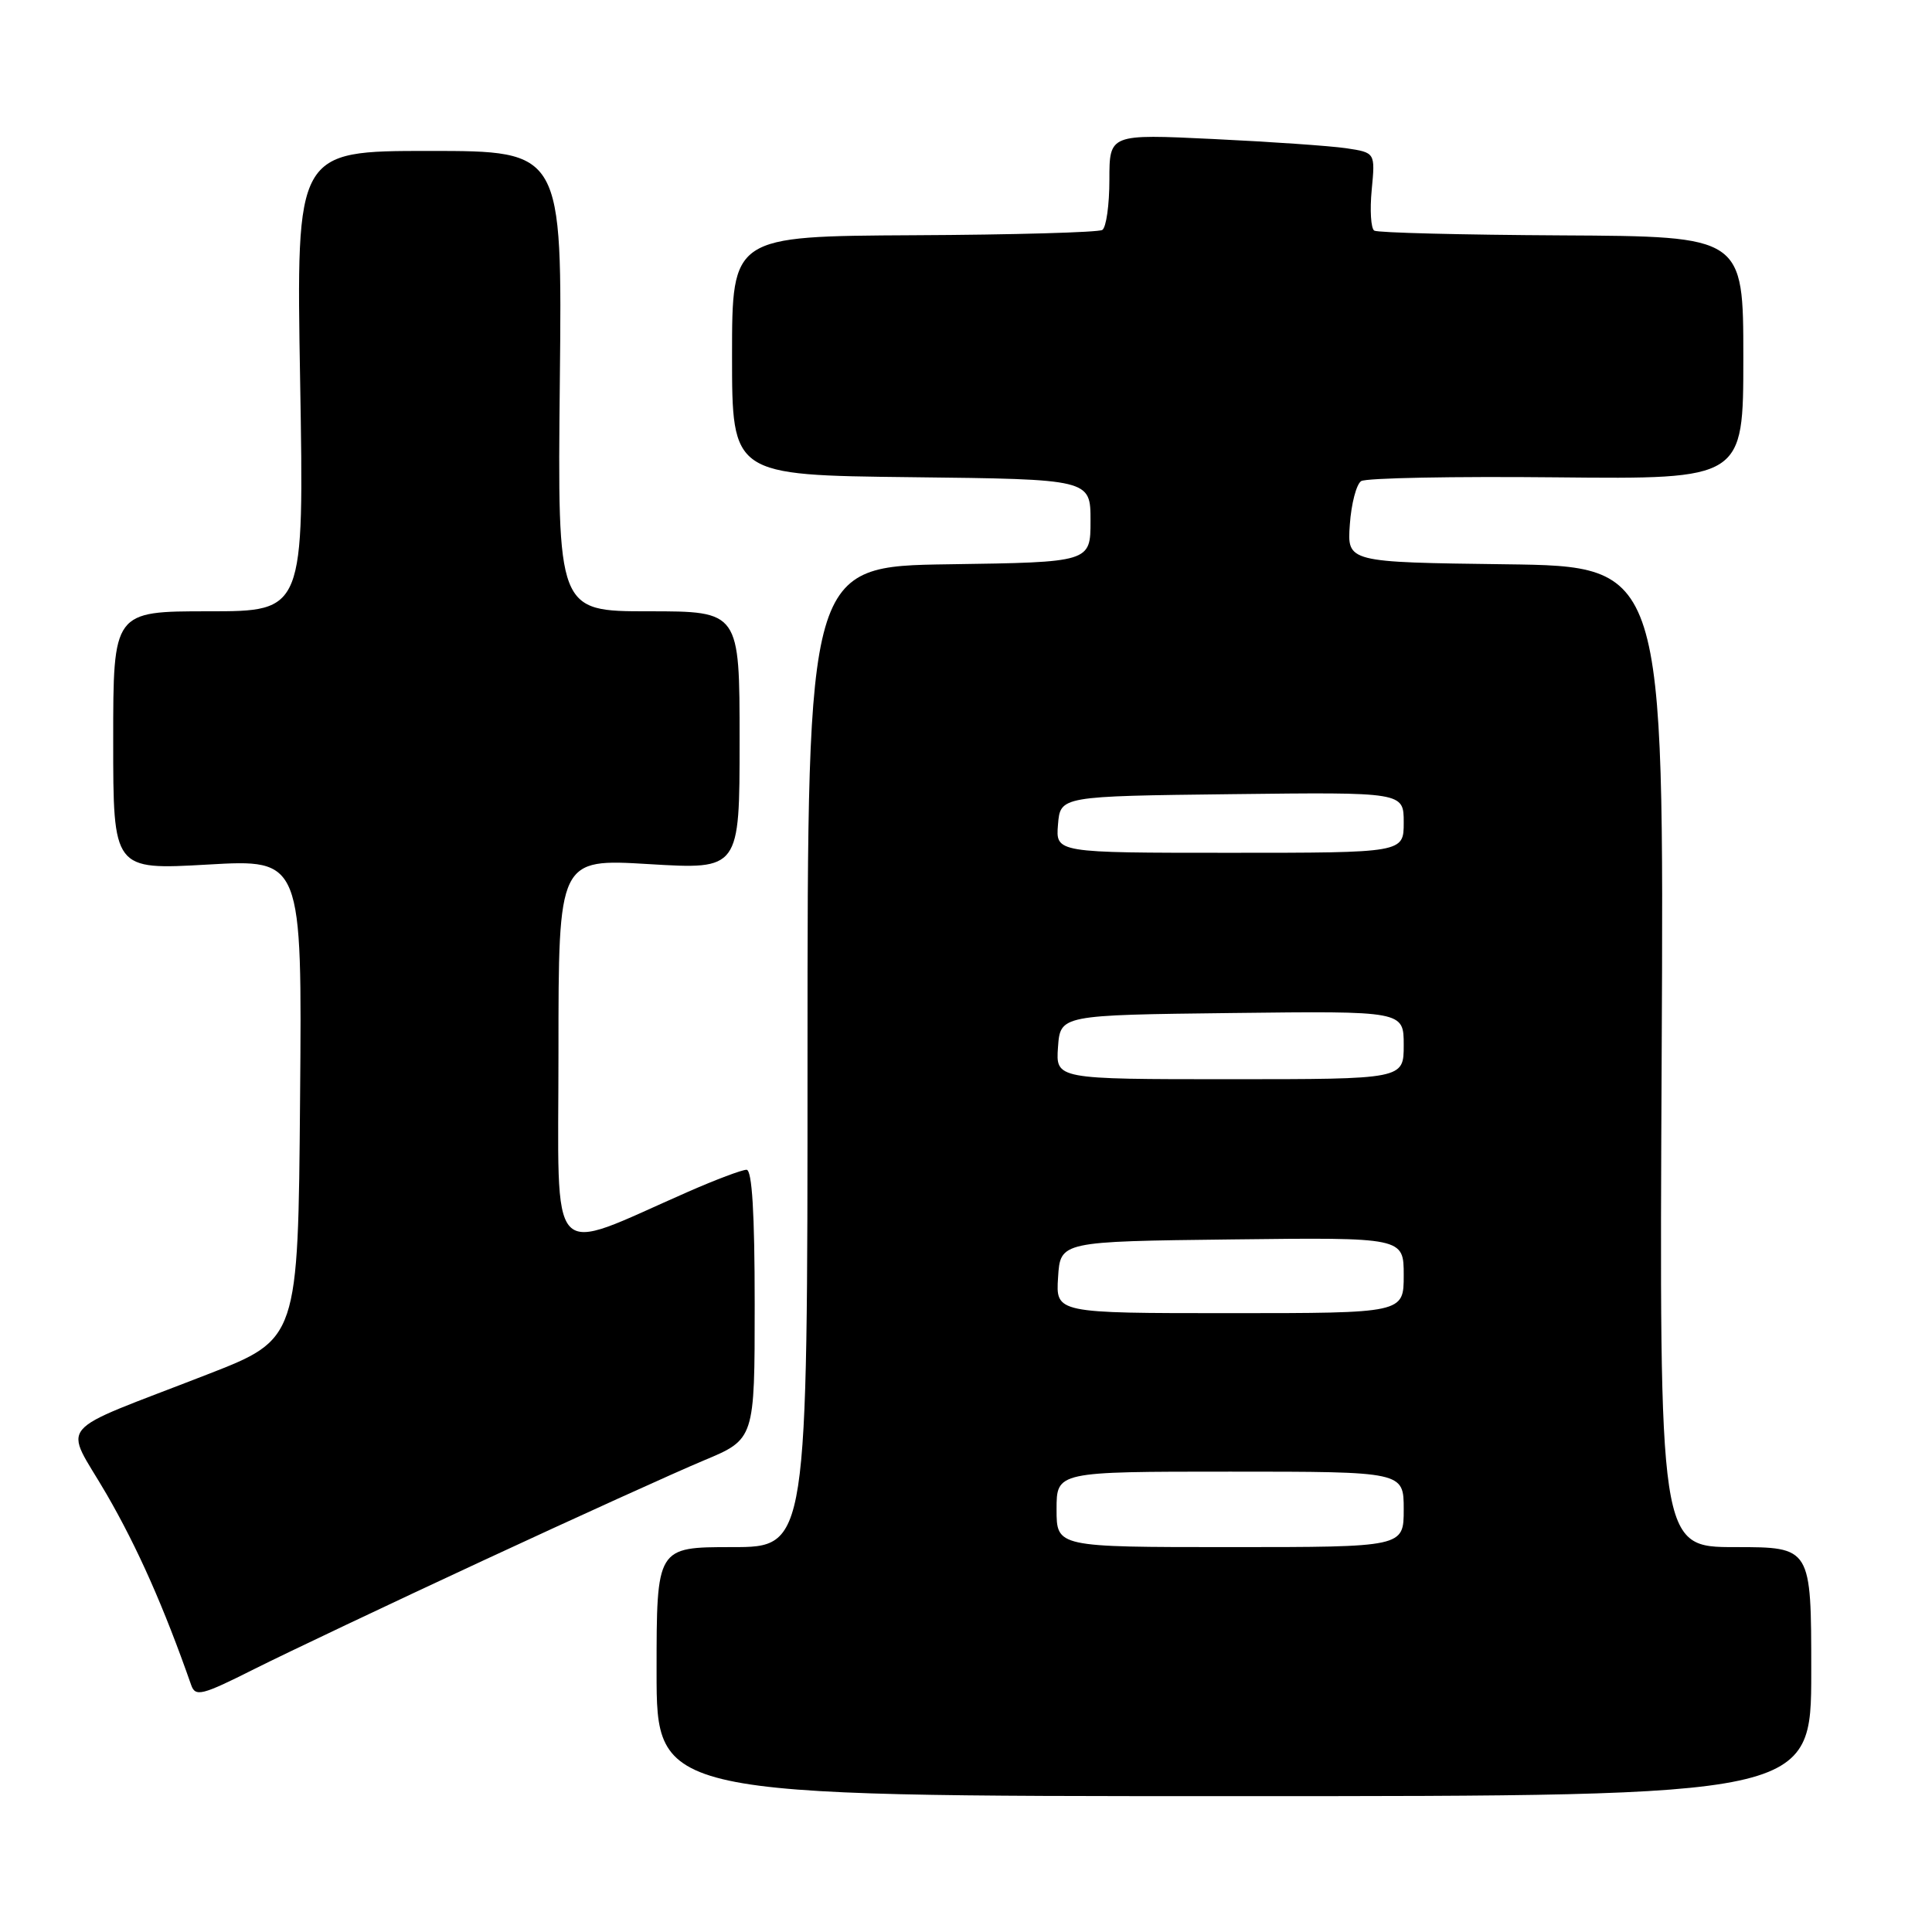 <?xml version="1.0" encoding="UTF-8" standalone="no"?>
<!DOCTYPE svg PUBLIC "-//W3C//DTD SVG 1.1//EN" "http://www.w3.org/Graphics/SVG/1.1/DTD/svg11.dtd" >
<svg xmlns="http://www.w3.org/2000/svg" xmlns:xlink="http://www.w3.org/1999/xlink" version="1.1" viewBox="0 0 256 256">
 <g >
 <path fill="currentColor"
d=" M 240.00 221.50 C 240.00 205.00 240.00 205.00 229.93 205.00 C 219.86 205.00 219.86 205.00 220.18 140.02 C 220.50 75.04 220.50 75.04 199.50 74.77 C 178.50 74.50 178.50 74.50 178.86 69.50 C 179.05 66.75 179.73 64.16 180.36 63.75 C 180.99 63.33 192.64 63.11 206.25 63.25 C 231.00 63.50 231.00 63.50 231.00 47.41 C 231.00 31.32 231.00 31.32 206.96 31.19 C 193.74 31.12 182.55 30.84 182.10 30.56 C 181.65 30.29 181.50 27.84 181.76 25.14 C 182.23 20.22 182.23 20.22 178.37 19.64 C 176.24 19.33 168.31 18.78 160.75 18.42 C 147.00 17.76 147.00 17.76 147.00 23.82 C 147.00 27.15 146.58 30.14 146.06 30.47 C 145.54 30.79 134.29 31.11 121.06 31.17 C 97.00 31.30 97.00 31.30 97.00 47.13 C 97.00 62.96 97.00 62.96 120.75 63.23 C 144.50 63.50 144.50 63.50 144.50 69.00 C 144.50 74.50 144.50 74.50 125.75 74.77 C 107.00 75.04 107.00 75.04 107.00 140.02 C 107.00 205.00 107.00 205.00 97.00 205.00 C 87.00 205.00 87.00 205.00 87.00 221.50 C 87.00 238.00 87.00 238.00 163.50 238.00 C 240.00 238.00 240.00 238.00 240.00 221.50 Z  M 64.00 206.79 C 76.38 201.04 89.54 195.07 93.25 193.52 C 100.00 190.70 100.00 190.70 100.00 172.85 C 100.00 160.71 99.65 155.00 98.92 155.00 C 98.32 155.00 94.83 156.31 91.17 157.92 C 72.27 166.20 74.00 168.07 74.00 139.37 C 74.00 113.78 74.00 113.78 86.00 114.50 C 98.00 115.22 98.00 115.22 98.00 98.11 C 98.00 81.00 98.00 81.00 85.93 81.00 C 73.87 81.00 73.87 81.00 74.18 50.50 C 74.50 20.00 74.50 20.00 56.87 20.00 C 39.24 20.00 39.24 20.00 39.77 50.50 C 40.29 81.00 40.29 81.00 27.65 81.00 C 15.00 81.00 15.00 81.00 15.00 98.14 C 15.00 115.27 15.00 115.27 27.51 114.56 C 40.03 113.84 40.03 113.84 39.76 145.64 C 39.50 177.44 39.50 177.44 27.50 182.11 C 6.76 190.19 8.44 188.19 14.13 198.00 C 18.24 205.10 21.72 212.96 25.33 223.27 C 25.89 224.87 26.73 224.66 33.73 221.14 C 38.00 219.00 51.62 212.54 64.00 206.79 Z  M 140.00 200.00 C 140.00 195.00 140.00 195.00 163.00 195.00 C 186.00 195.00 186.00 195.00 186.00 200.00 C 186.00 205.00 186.00 205.00 163.00 205.00 C 140.00 205.00 140.00 205.00 140.00 200.00 Z  M 140.20 169.25 C 140.50 164.50 140.50 164.50 163.25 164.23 C 186.00 163.96 186.00 163.96 186.00 168.98 C 186.00 174.00 186.00 174.00 162.95 174.00 C 139.89 174.00 139.89 174.00 140.20 169.25 Z  M 140.19 138.75 C 140.50 134.50 140.50 134.50 163.25 134.23 C 186.00 133.96 186.00 133.96 186.00 138.48 C 186.00 143.00 186.00 143.00 162.94 143.00 C 139.89 143.00 139.89 143.00 140.19 138.75 Z  M 140.19 109.25 C 140.50 105.50 140.50 105.50 163.25 105.23 C 186.00 104.96 186.00 104.96 186.00 108.98 C 186.00 113.00 186.00 113.00 162.94 113.00 C 139.88 113.00 139.88 113.00 140.19 109.25 Z "/>
</g>
</svg>